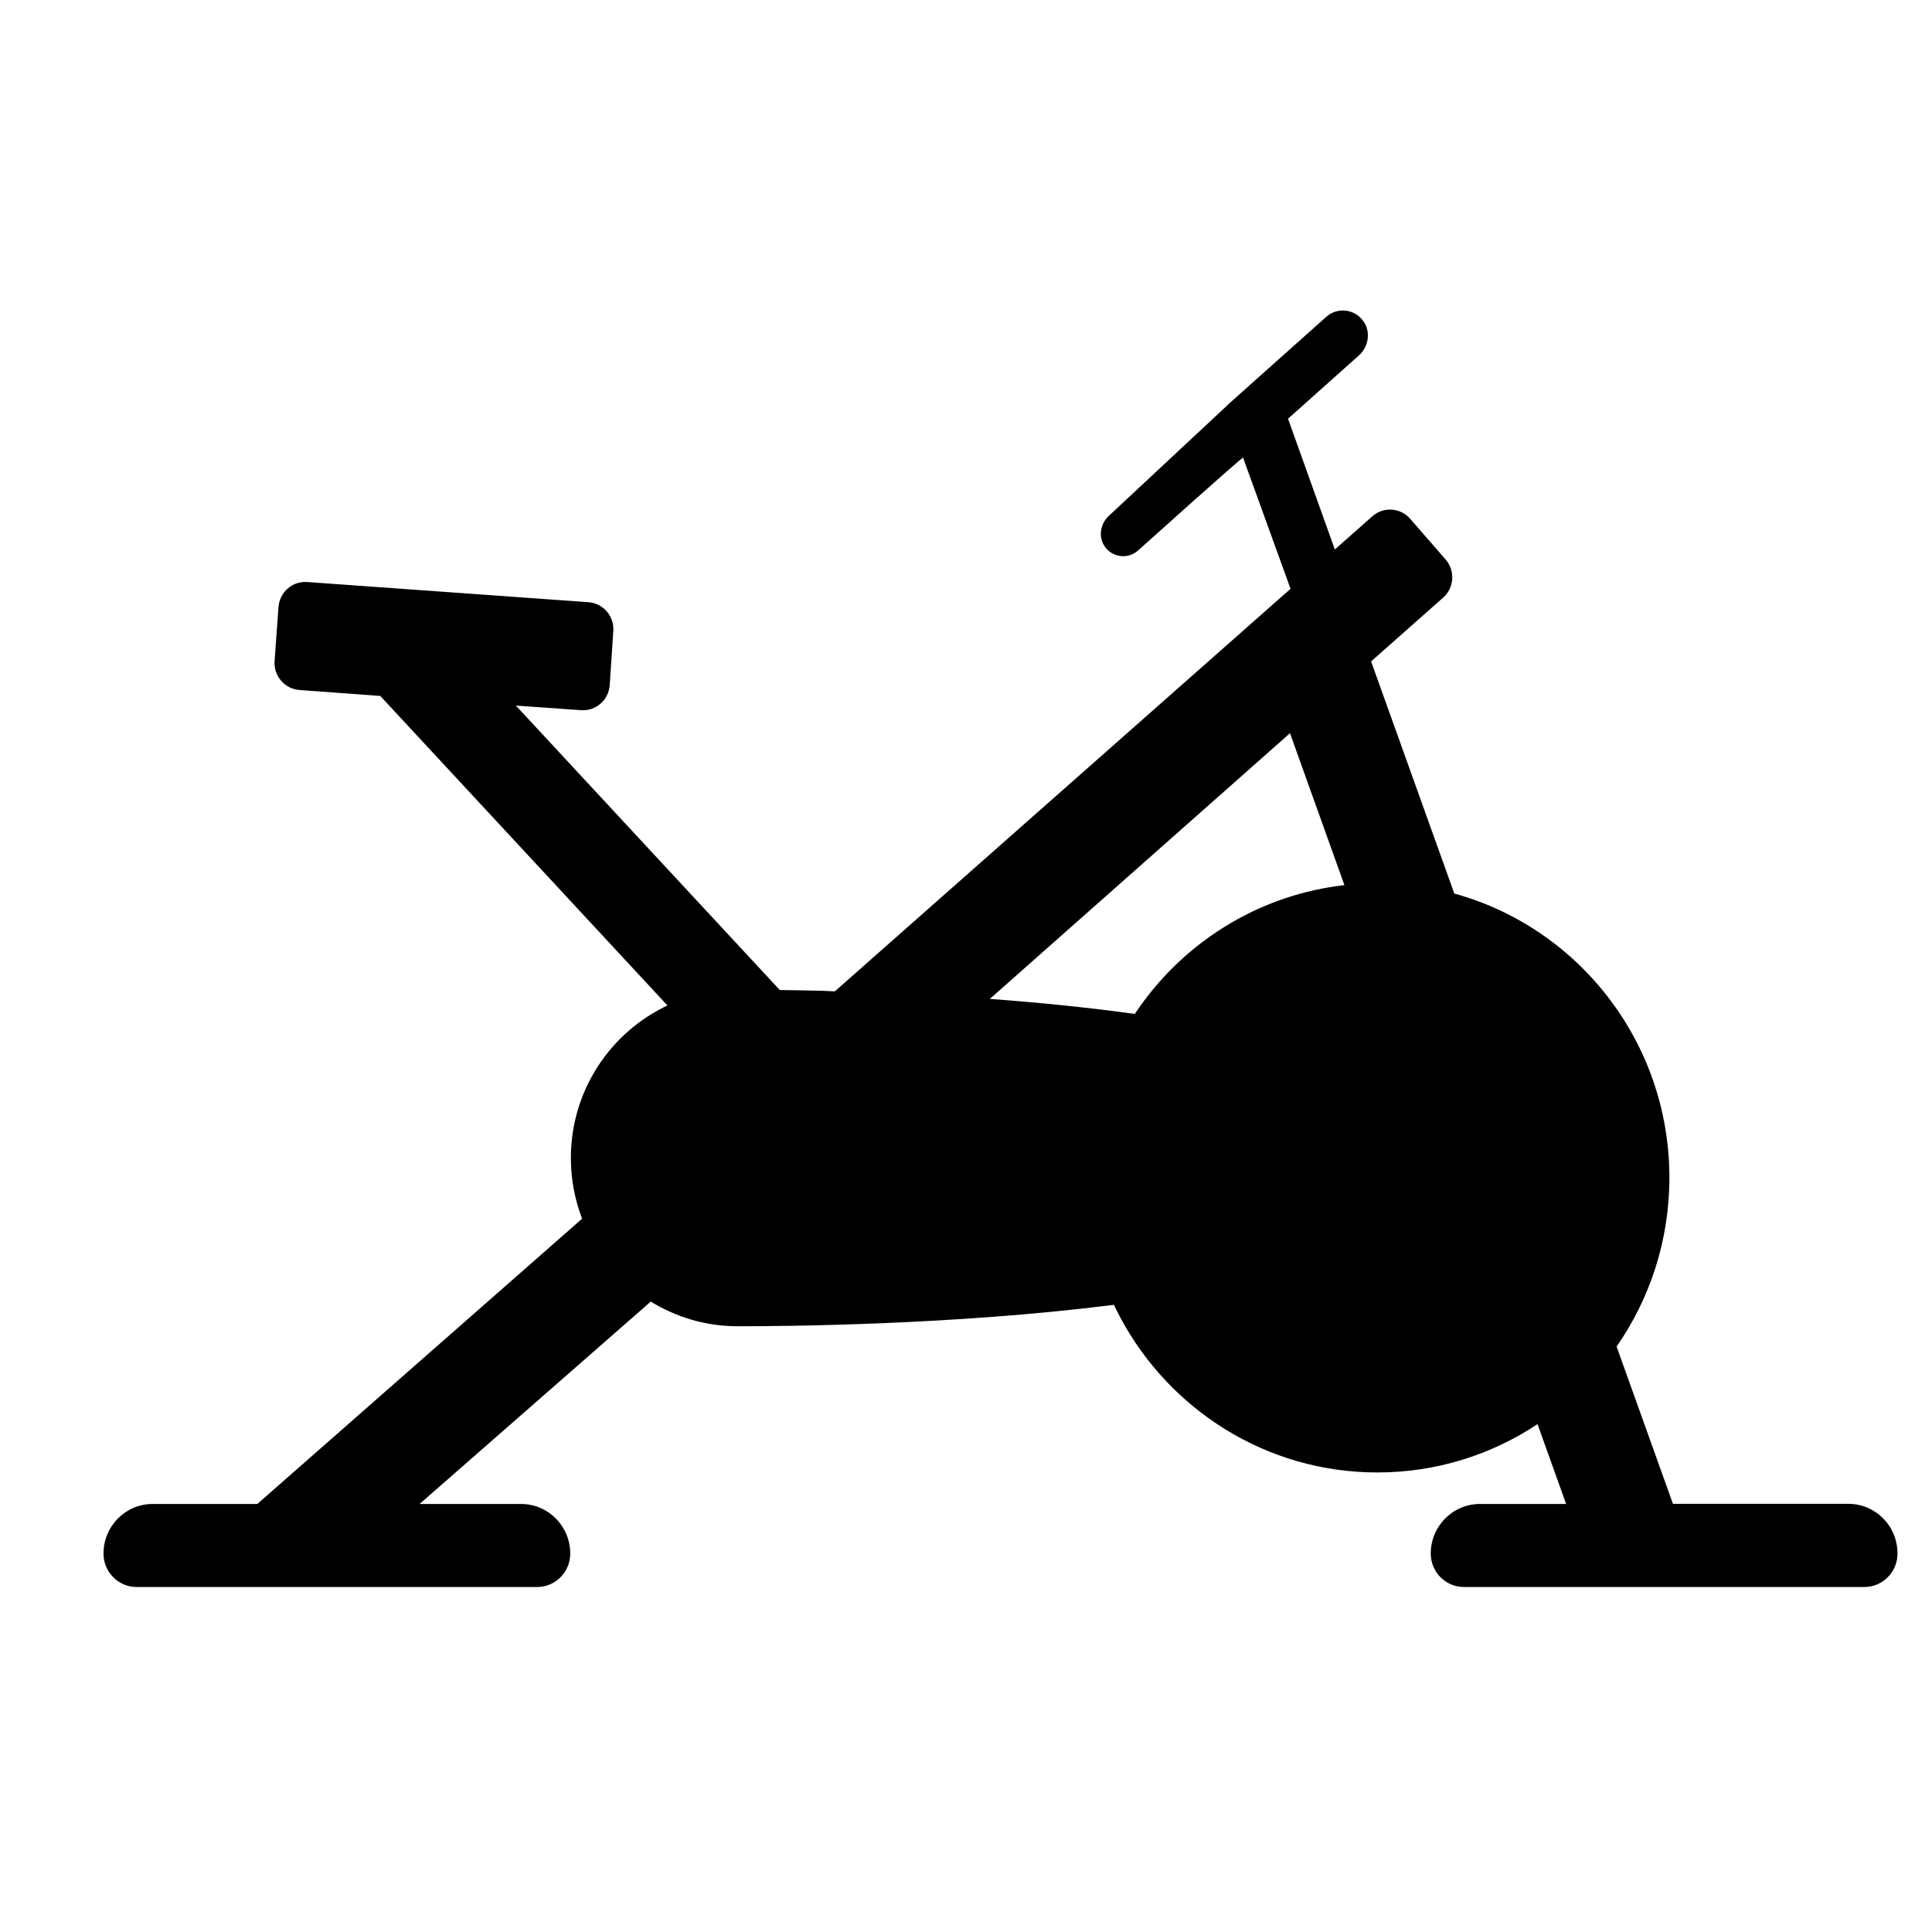 <svg xmlns="http://www.w3.org/2000/svg" width="56" height="56" viewBox="0 0 56 56">
  <path fill="currentColor" fill-rule="evenodd" d="M53.575,43.589 L48.491,43.589 L46.858,39.031 C47.821,37.645 48.388,35.958 48.388,34.137 C48.388,30.201 45.746,26.888 42.154,25.9 L39.742,19.171 L41.83,17.323 C42.152,17.038 42.185,16.541 41.901,16.217 L40.875,15.038 C40.592,14.712 40.101,14.679 39.778,14.965 L38.691,15.927 L37.334,12.137 L39.389,10.302 C39.666,10.054 39.737,9.632 39.528,9.323 C39.276,8.95 38.766,8.895 38.441,9.185 L35.98,11.381 L35.98,11.381 L35.555,11.762 C35.556,11.763 35.556,11.763 35.557,11.764 L35.522,11.797 L32.136,14.957 C31.889,15.188 31.83,15.572 32.026,15.847 C32.253,16.166 32.7,16.213 32.988,15.956 C32.988,15.956 36.04,13.212 36.031,13.265 L37.407,17.067 L24.198,28.735 C23.986,28.725 23.854,28.719 23.841,28.719 C23.381,28.708 22.965,28.701 22.602,28.696 L18.738,24.532 L14.953,20.452 L16.847,20.585 C17.276,20.614 17.646,20.286 17.673,19.854 L17.777,18.29 C17.806,17.858 17.482,17.484 17.053,17.455 L8.903,16.87 C8.476,16.839 8.104,17.163 8.072,17.596 L7.959,19.16 C7.928,19.592 8.25,19.968 8.679,20 L11.022,20.172 L18.958,28.726 L19.346,29.144 C19.176,29.223 19.015,29.315 18.857,29.411 C17.473,30.268 16.547,31.807 16.547,33.566 C16.547,34.167 16.656,34.742 16.853,35.273 C16.86,35.291 16.866,35.307 16.873,35.324 L7.459,43.593 L4.426,43.593 C3.639,43.593 3,44.237 3,45.031 L3,45.031 C3,45.566 3.43,46 3.96,46 L15.569,46 C16.099,46 16.529,45.566 16.529,45.031 L16.529,45.031 C16.529,44.237 15.89,43.593 15.103,43.593 L12.163,43.593 L18.863,37.727 C19.596,38.179 20.457,38.442 21.379,38.442 C22.689,38.442 27.614,38.413 32.288,37.821 C32.348,37.947 32.41,38.071 32.474,38.192 C33.905,40.863 36.704,42.68 39.925,42.68 C41.638,42.68 43.234,42.164 44.566,41.28 L45.395,43.593 L42.897,43.593 C42.11,43.593 41.471,44.237 41.471,45.031 L41.471,45.031 C41.471,45.566 41.901,46 42.431,46 L54.04,46 C54.57,46 55,45.566 55,45.031 L55,45.031 C55.002,44.234 54.364,43.589 53.575,43.589 Z M33.156,29.016 C33.064,29.138 32.978,29.262 32.893,29.389 C31.496,29.196 30.061,29.055 28.693,28.954 C28.693,28.954 28.692,28.954 28.691,28.954 L37.391,21.252 L38.969,25.656 C36.596,25.926 34.519,27.184 33.156,29.016 Z"/>
</svg>
